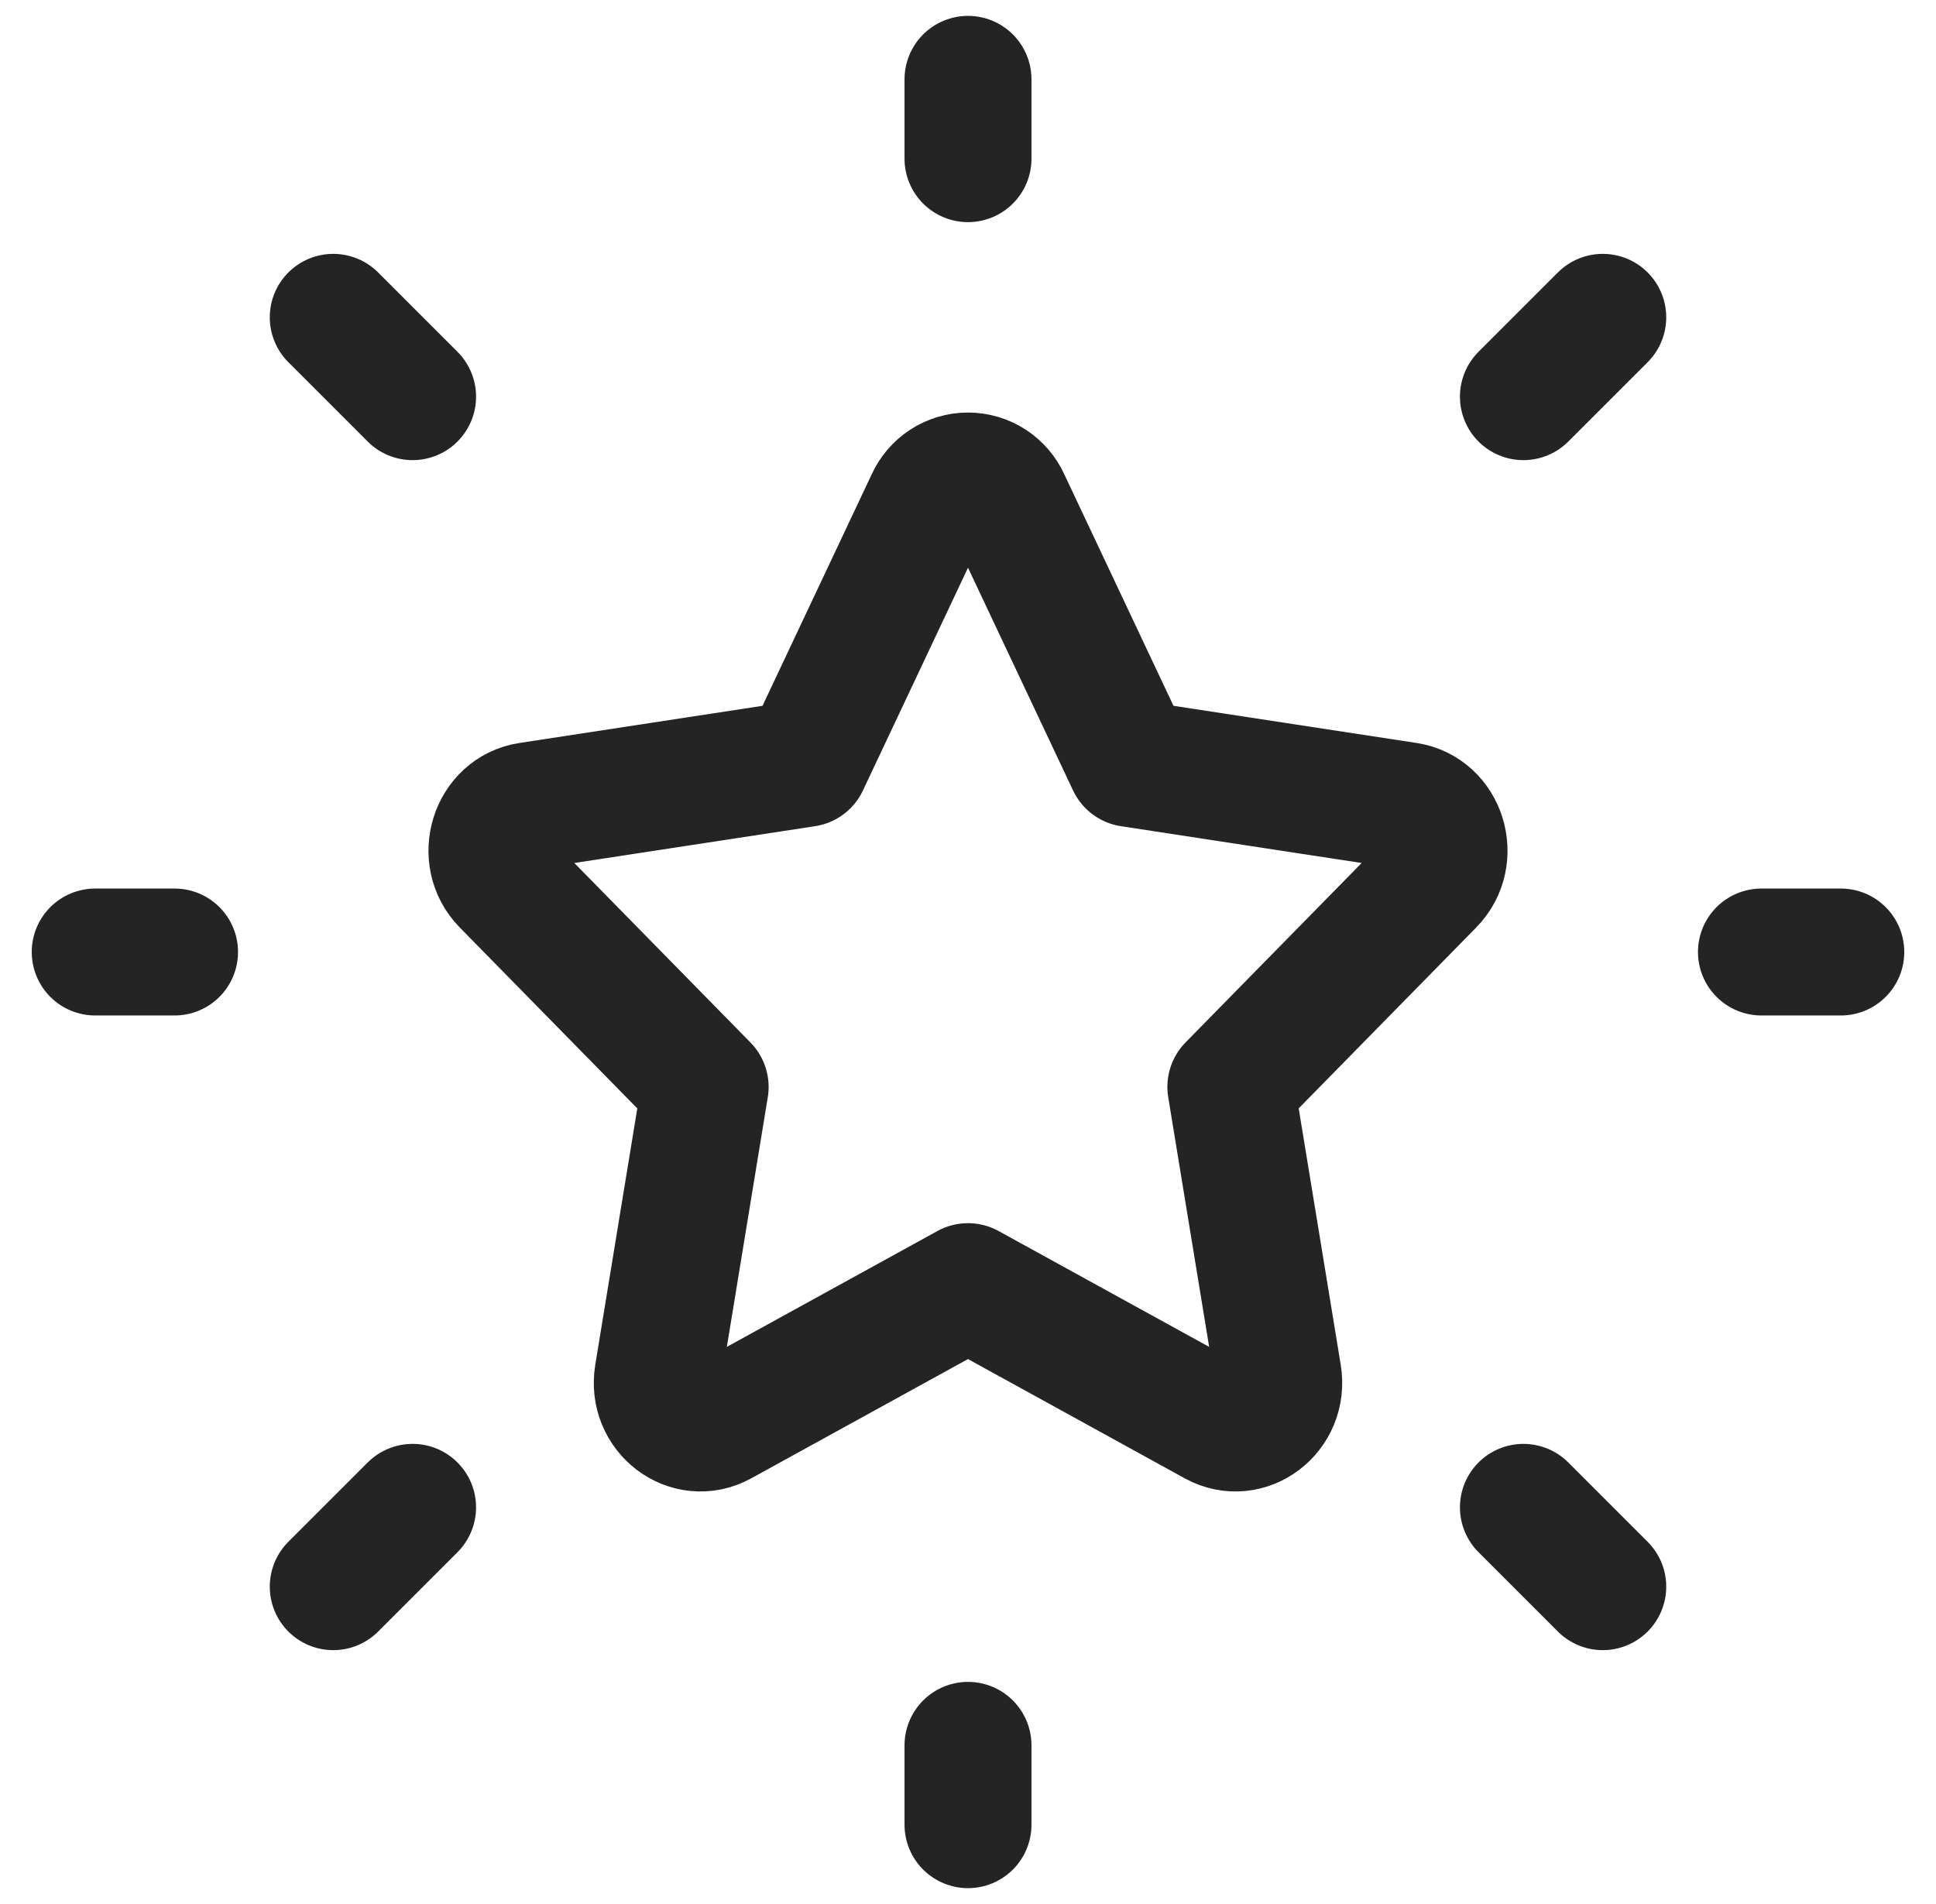 <svg width="61" height="60" viewBox="0 0 61 60" fill="none" xmlns="http://www.w3.org/2000/svg">
<g id="iconoir:bright-star">
<path id="Vector" d="M55.5 30H58M30.5 5V2.5M30.5 57.5V55M50.5 50L48 47.5M50.5 10L48 12.5M10.5 50L13 47.5M10.5 10L13 12.5M3 30H5.5M25.38 24.058L29.277 15.795C29.383 15.558 29.554 15.357 29.771 15.216C29.988 15.075 30.241 15 30.5 15C30.759 15 31.012 15.075 31.229 15.216C31.446 15.357 31.617 15.558 31.723 15.795L35.62 24.058L44.333 25.39C45.45 25.56 45.895 27 45.087 27.825L38.782 34.25L40.27 43.328C40.462 44.495 39.292 45.383 38.292 44.833L30.5 40.545L22.707 44.833C21.707 45.383 20.538 44.495 20.73 43.328L22.218 34.252L15.912 27.825C15.105 27 15.55 25.56 16.668 25.39L25.38 24.058Z" stroke="#242424" stroke-width="4" stroke-linecap="round" stroke-linejoin="round"/>
</g>
</svg>

